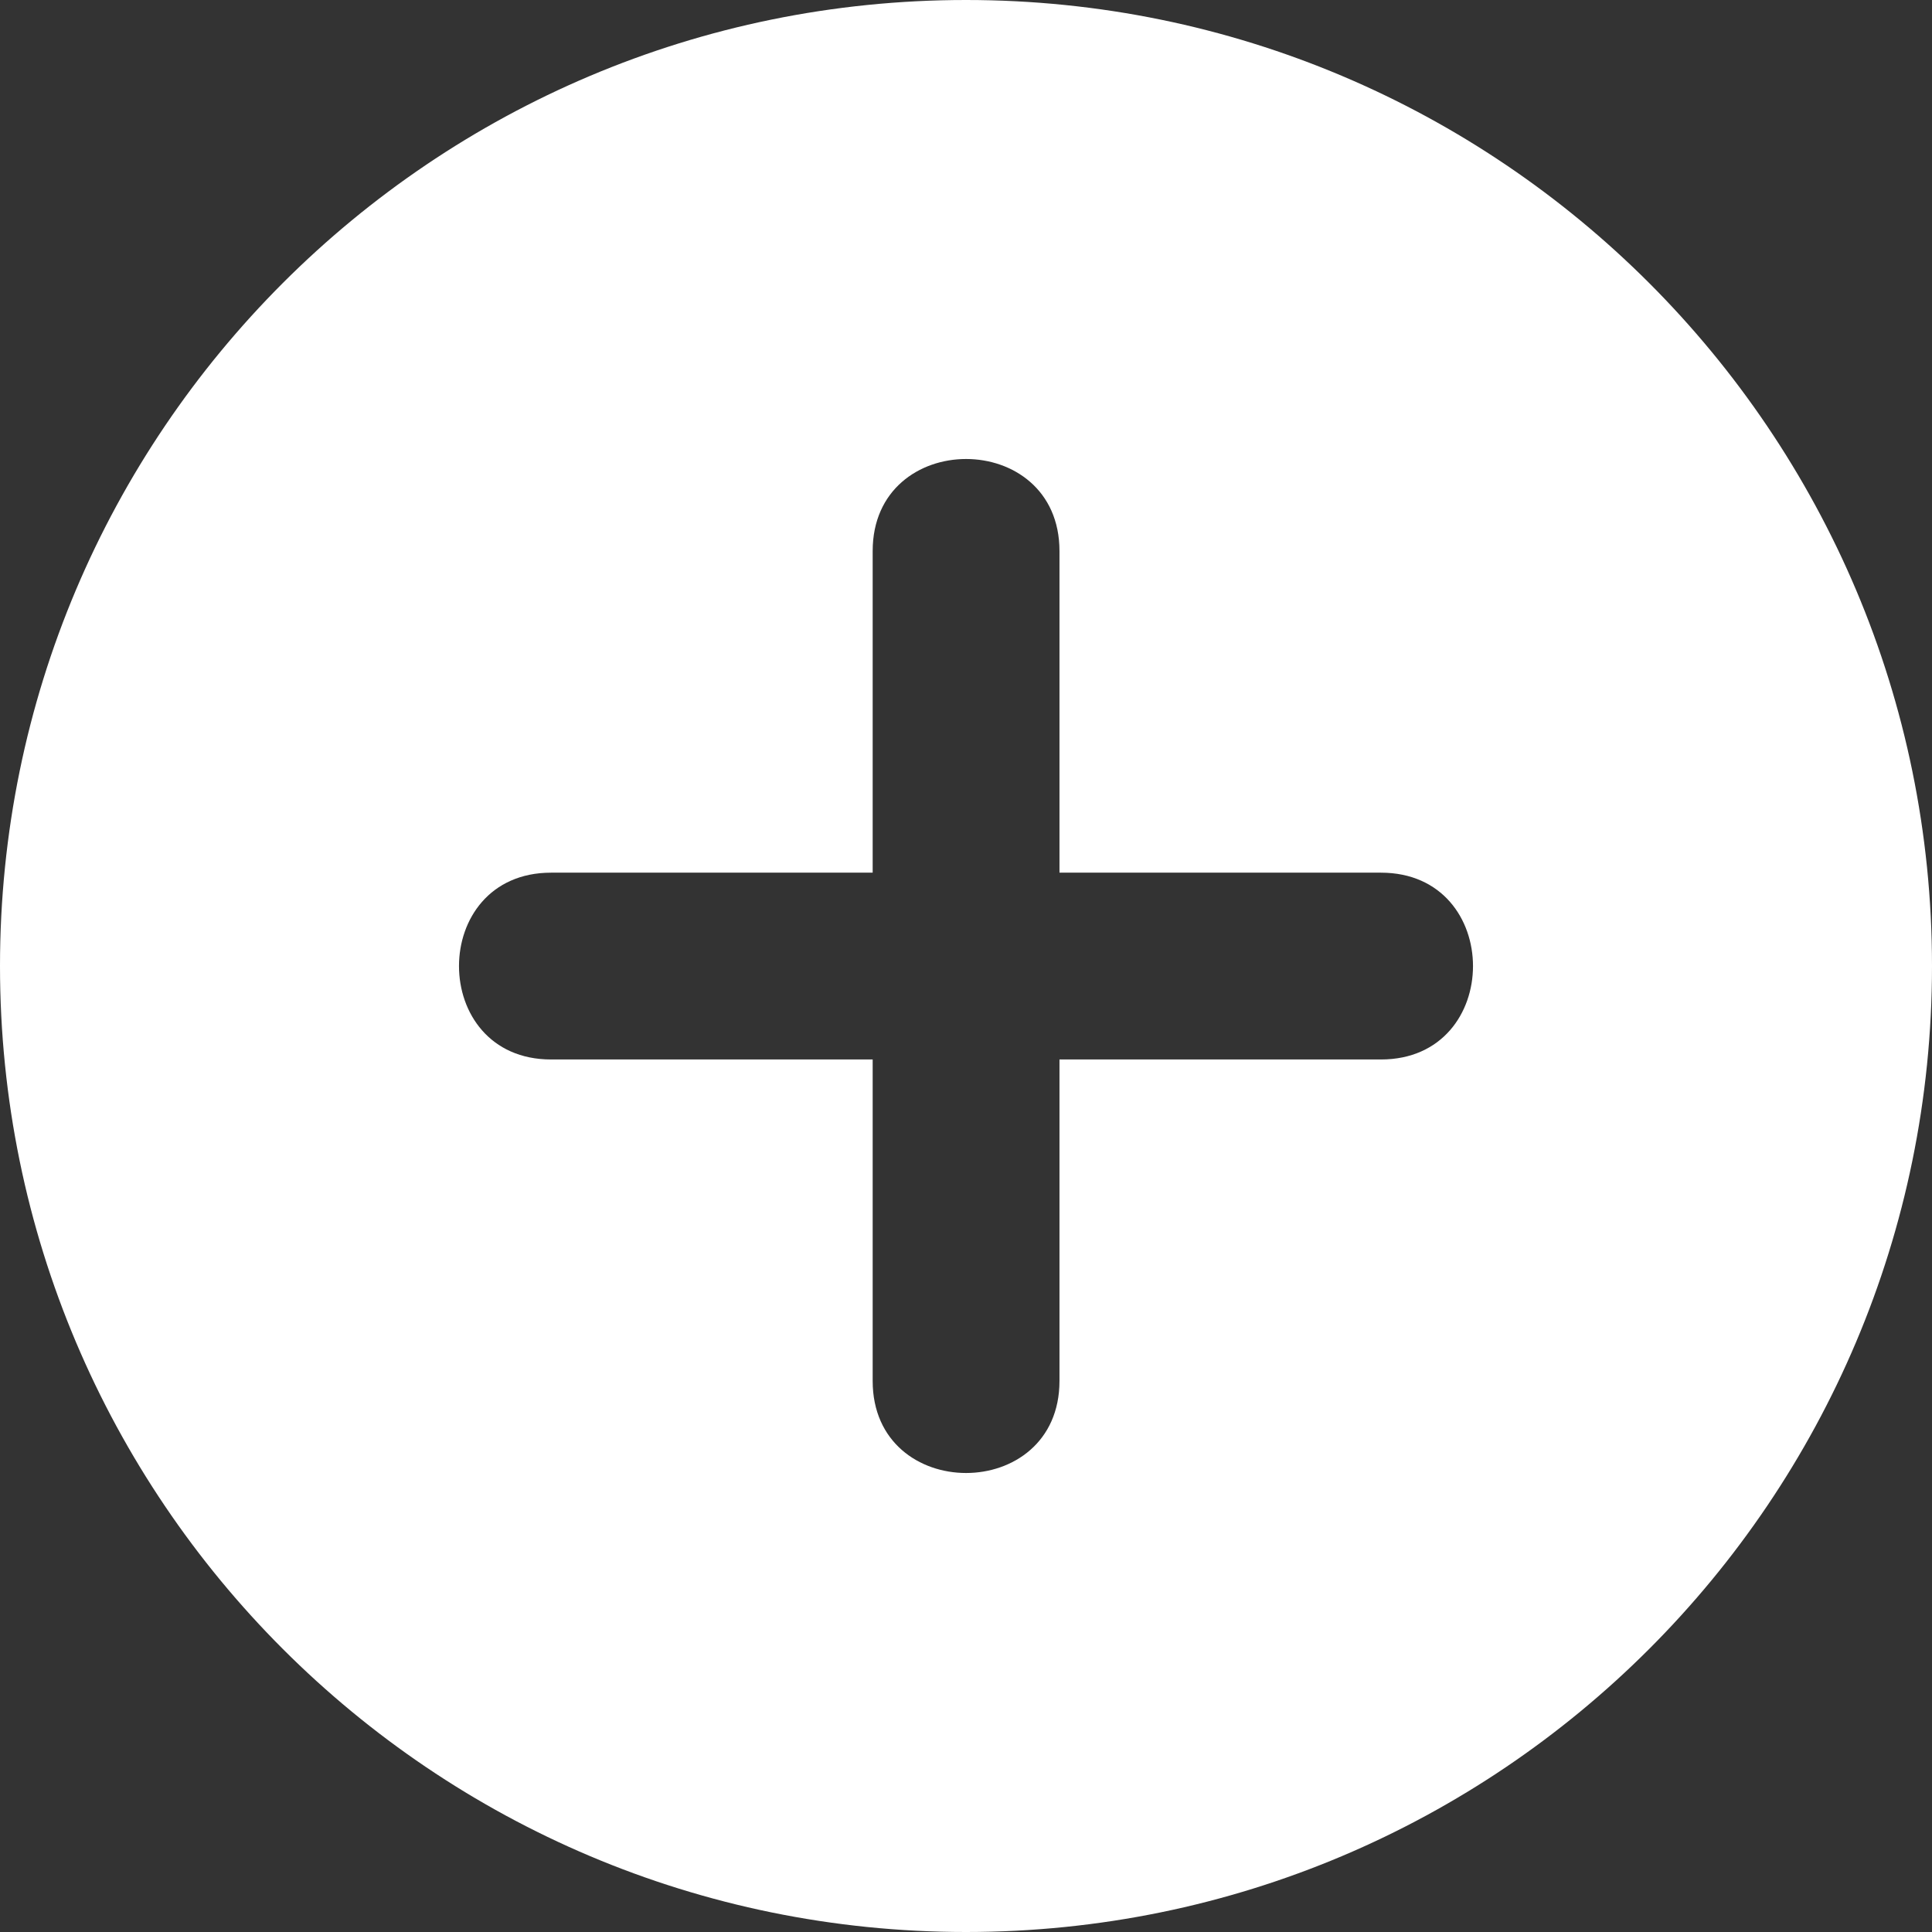 <svg width="13" height="13" viewBox="0 0 13 13" fill="none" xmlns="http://www.w3.org/2000/svg">
<rect x="0" y="0" width="13" height="13" fill="#333333" stroke="none"/>
<path fill-rule="evenodd" clip-rule="evenodd" d="M5.872 9.292V7.129H3.708C2.882 7.129 2.882 5.872 3.708 5.872H5.872V3.708C5.872 2.882 7.129 2.882 7.129 3.708V5.872H9.292C10.118 5.872 10.118 7.129 9.292 7.129H7.129V9.292C7.129 10.118 5.872 10.118 5.872 9.292ZM6.5 13C10.09 13 13 10.09 13 6.5C13 2.91 10.09 0 6.5 0C2.91 0 0 2.91 0 6.5C0 10.09 2.91 13 6.5 13Z" fill="white"/>
</svg>
